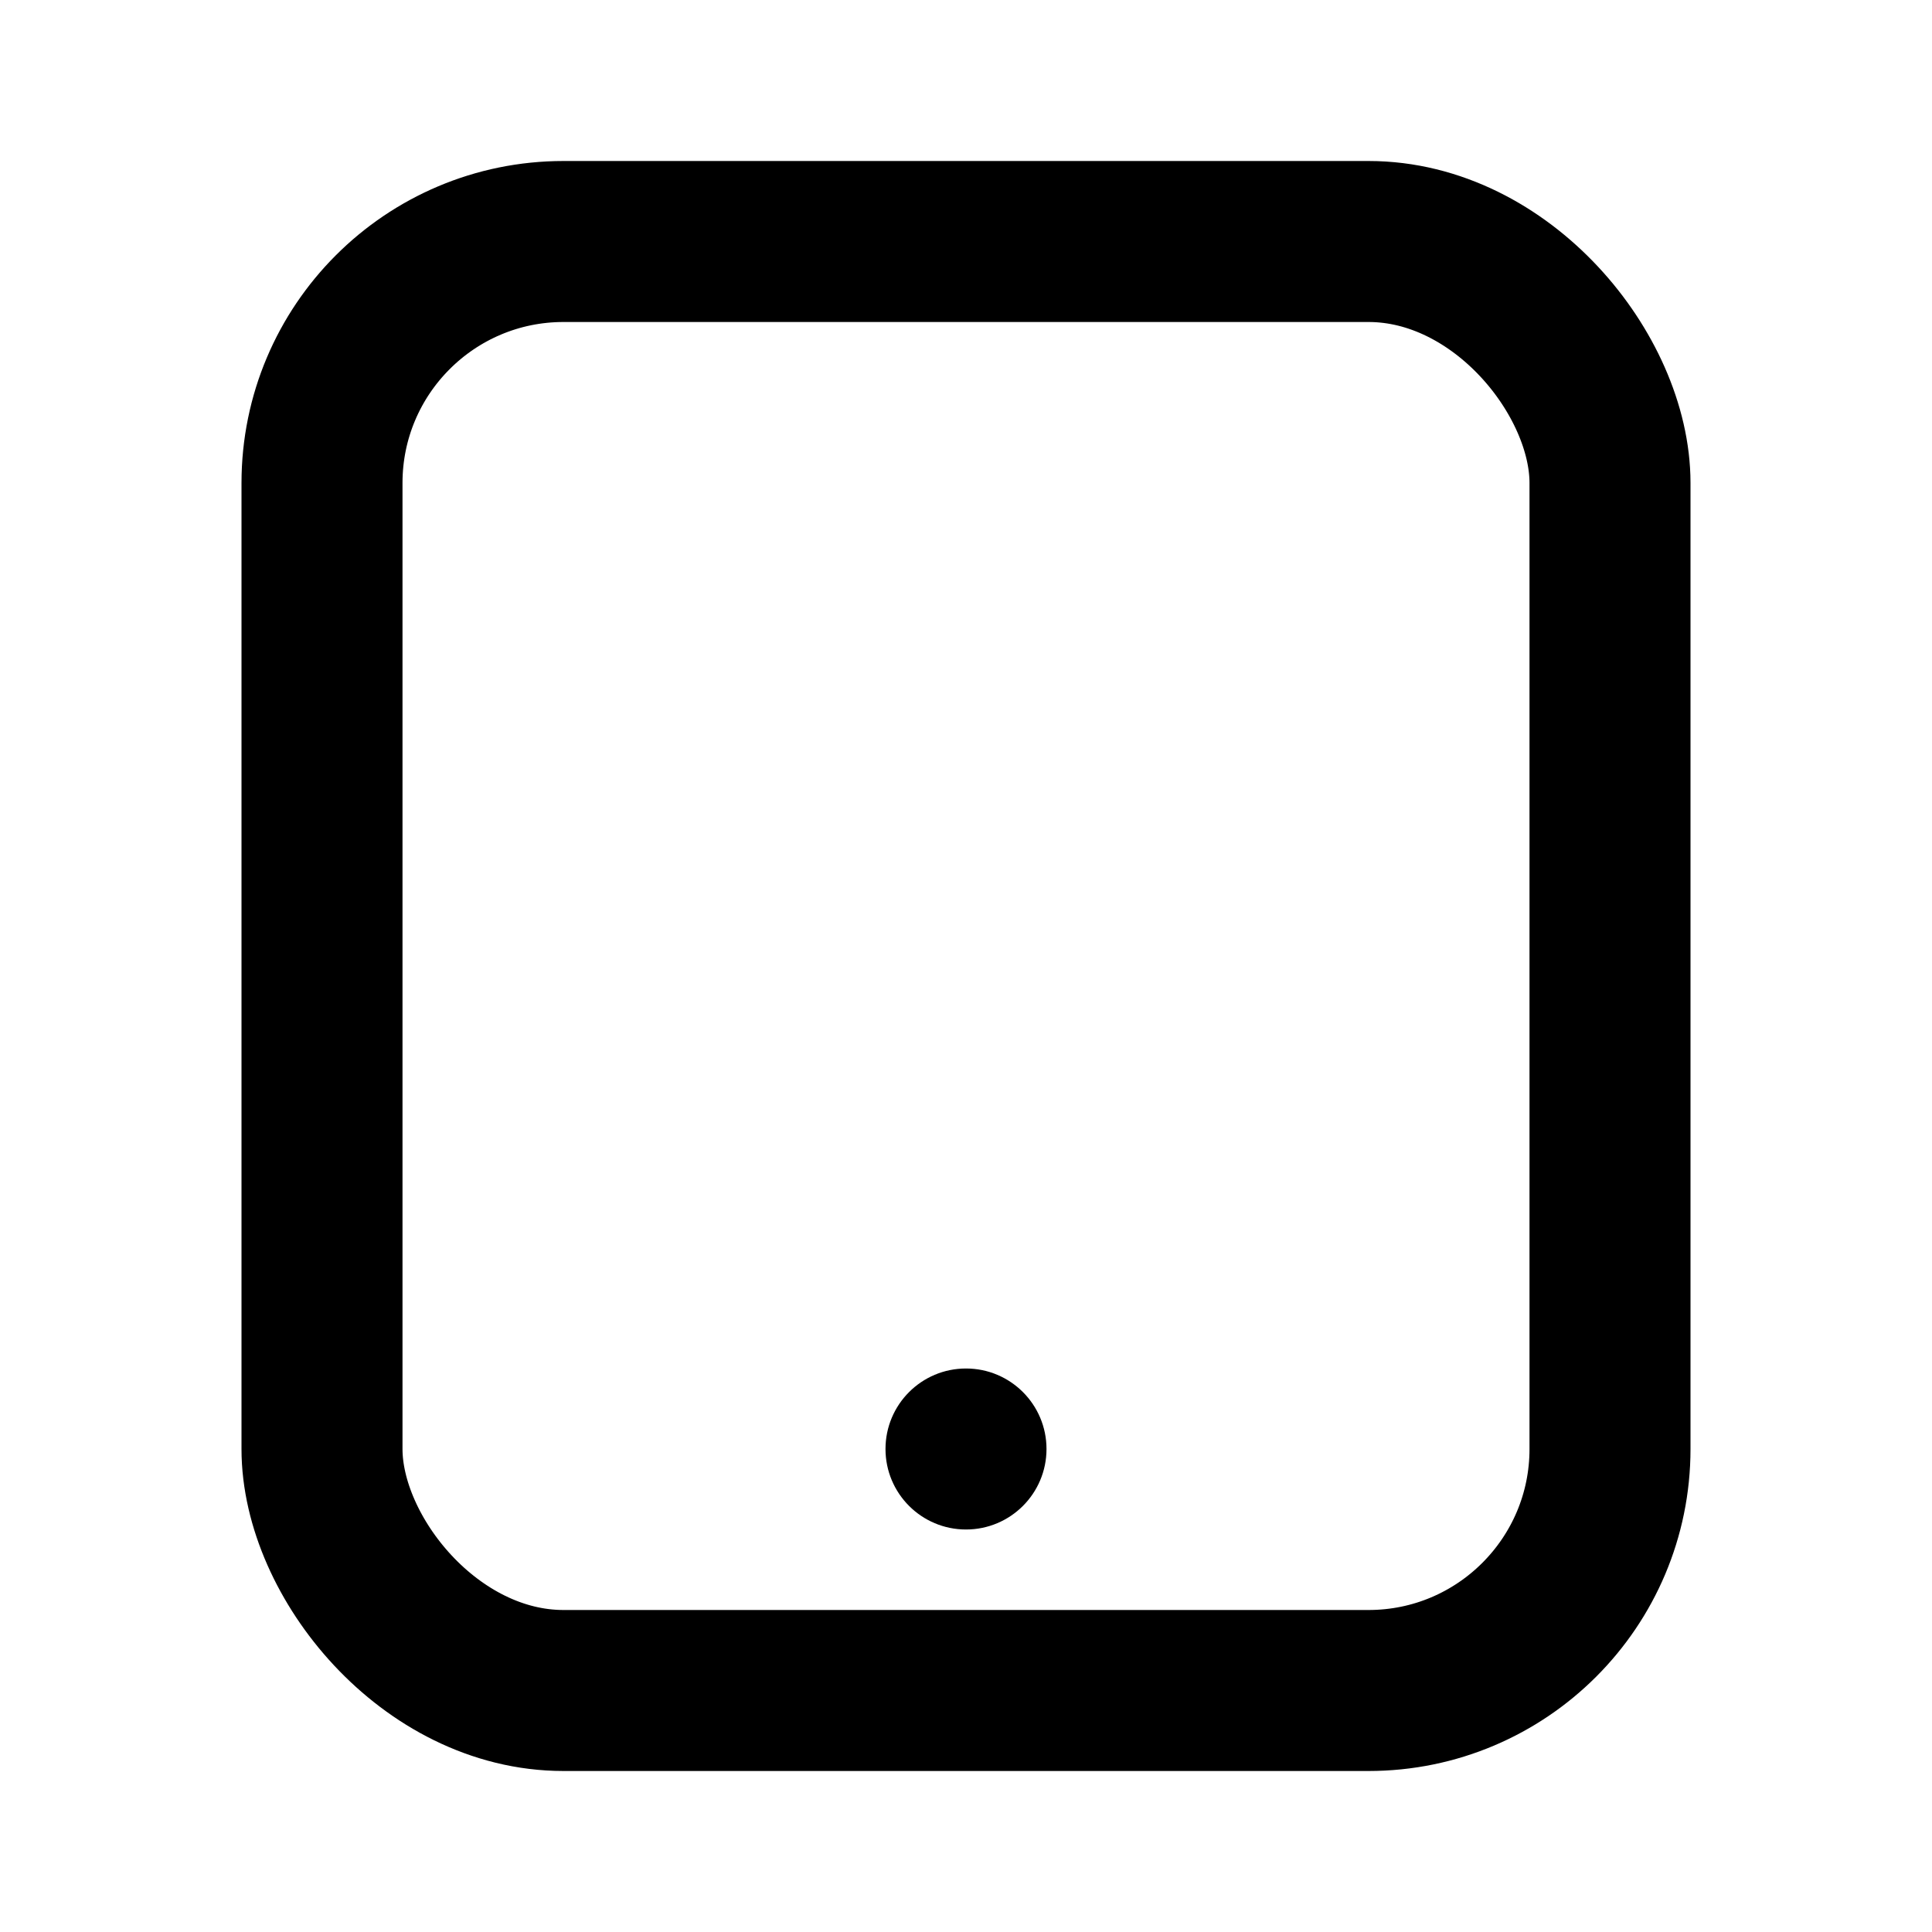 <svg width="24" height="24" viewBox="0 0 24 24" fill="none" xmlns="http://www.w3.org/2000/svg">
  <rect x="4" y="3" width="16" height="18" rx="3" stroke="currentColor" stroke-width="2"/>
  <circle cx="12" cy="18" r="1" fill="currentColor"/>
</svg>